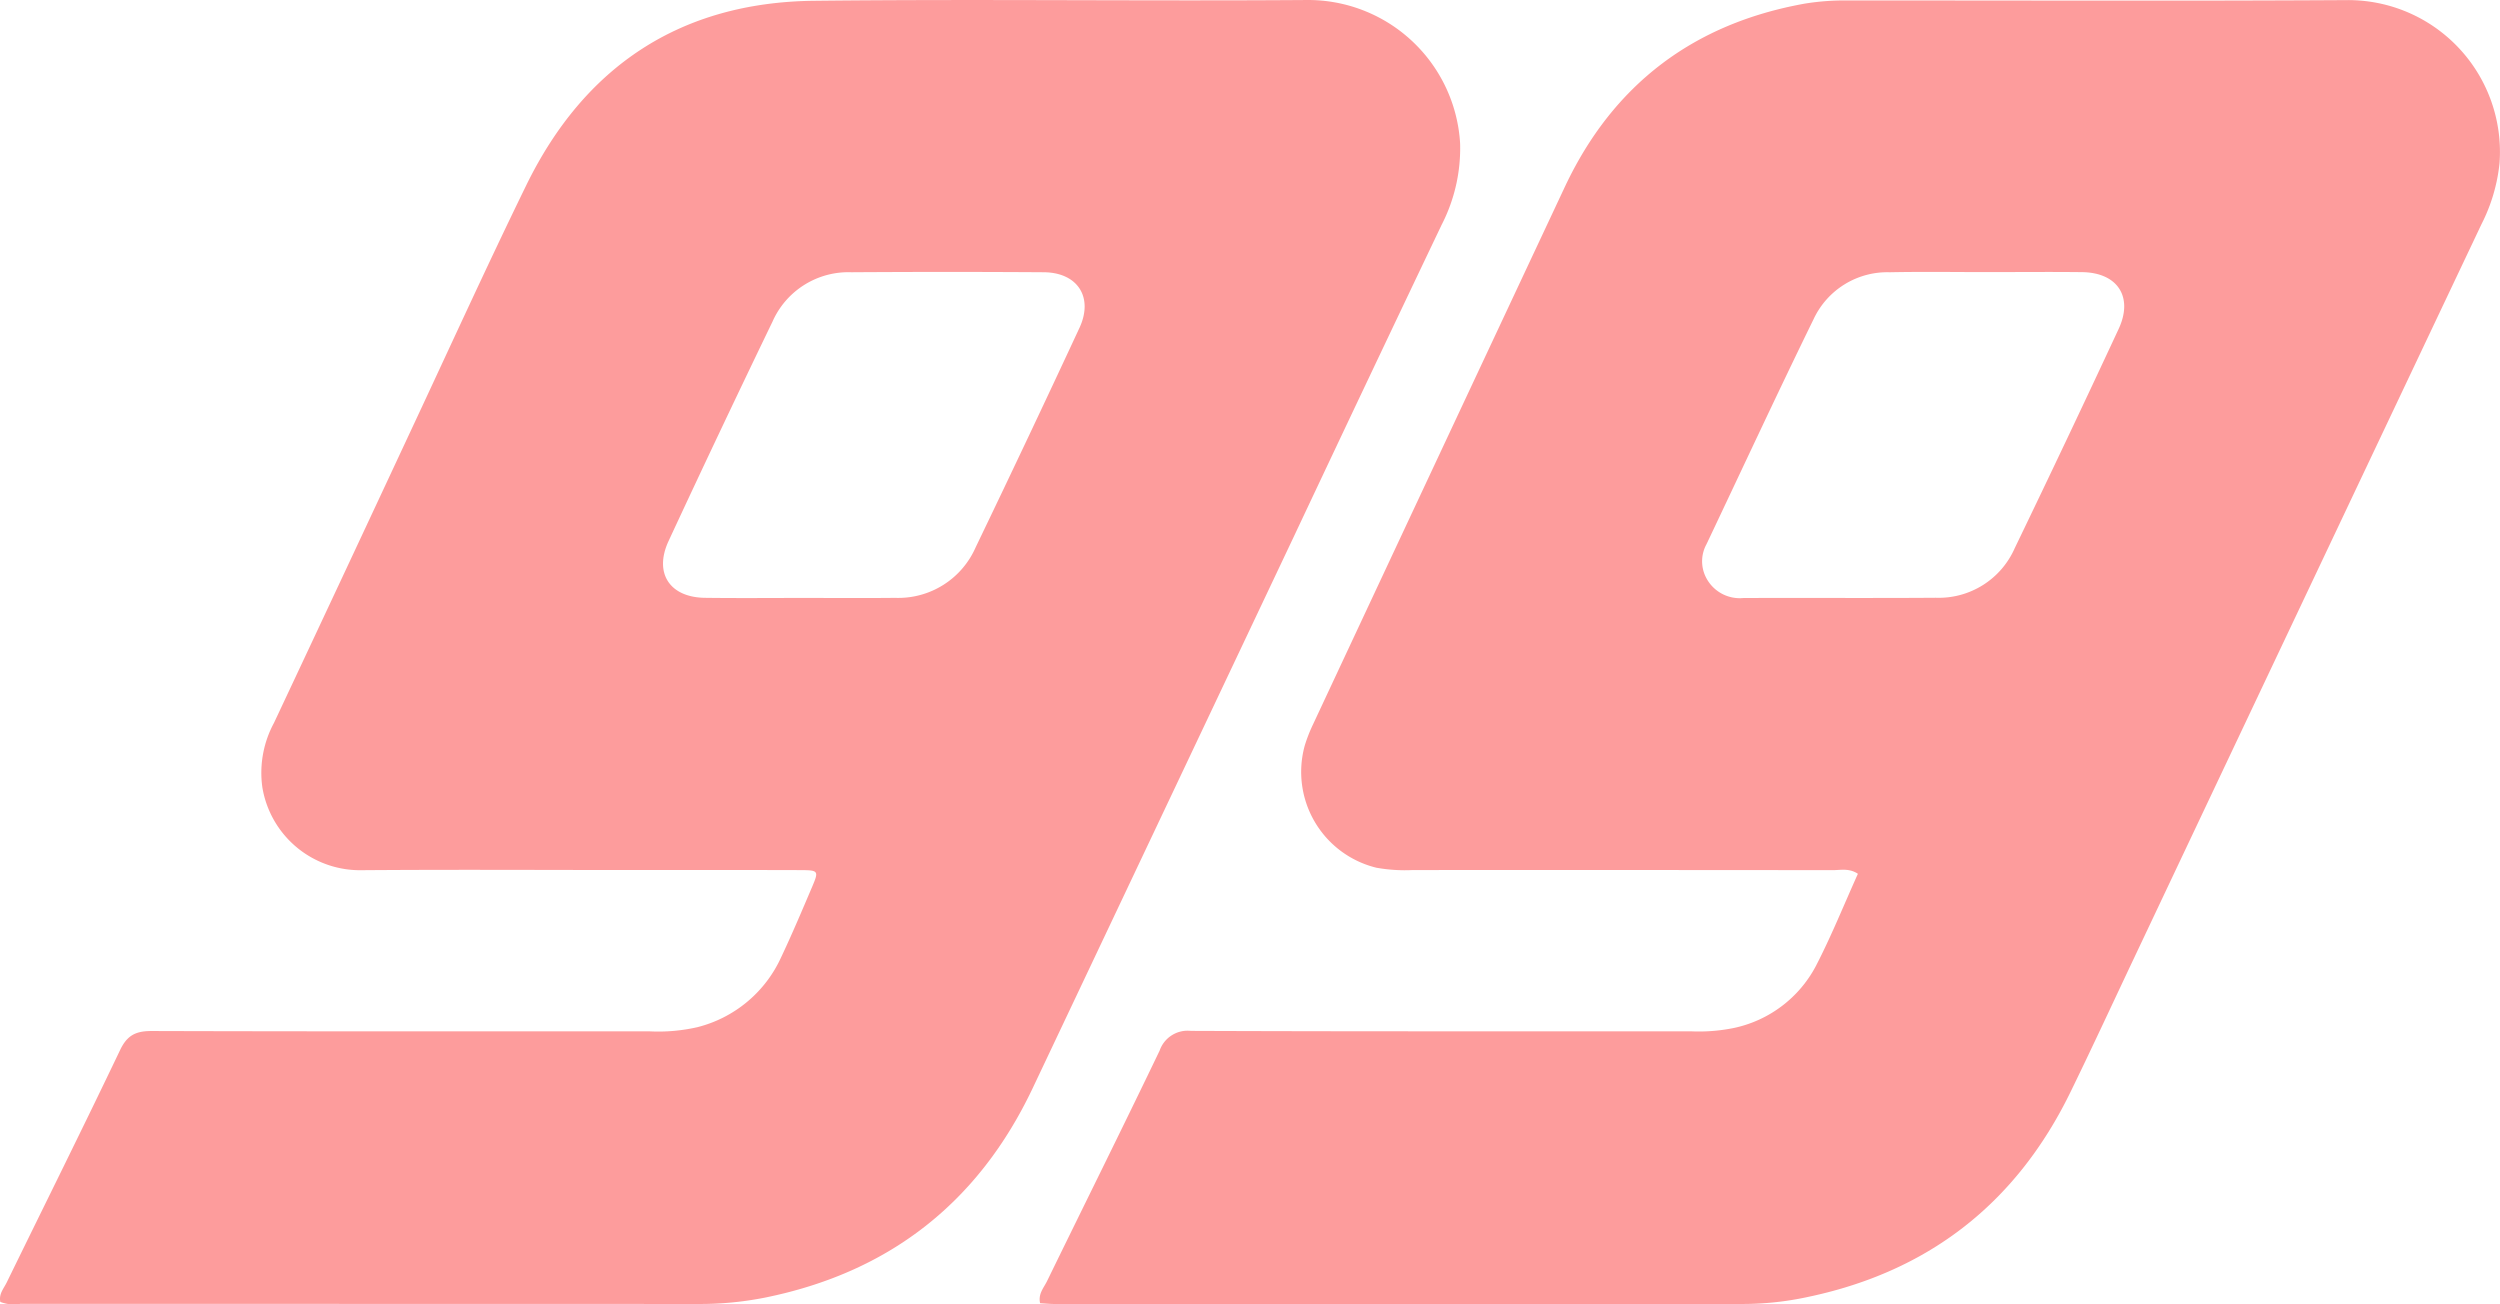 <svg xmlns="http://www.w3.org/2000/svg" width="292.59" height="152.647" viewBox="0 0 292.59 152.647">
  <g id="Grupo_195552" data-name="Grupo 195552" transform="translate(24582.955 -1338)" opacity="0.39" style="mix-blend-mode: multiply;isolation: isolate">
    <path id="Trazado_45663" data-name="Trazado 45663" d="M-1838.338-1190.593c-.193-.931.4-1.567.741-2.261,4.435-9.08,8.939-18.124,13.292-27.242.838-1.75,1.886-2.207,3.713-2.2,19.414.059,38.831.035,58.245.039a20.512,20.512,0,0,0,5.6-.49,14.724,14.724,0,0,0,9.778-8.148c1.3-2.746,2.483-5.549,3.673-8.345.76-1.79.7-1.879-1.375-1.887-6.62-.022-13.244-.007-19.862-.01-10.561,0-21.116-.062-31.673.021a11.585,11.585,0,0,1-11.466-9.712,12.273,12.273,0,0,1,1.359-7.521q7.932-16.871,15.813-33.766c4.552-9.717,8.993-19.486,13.7-29.13,6.818-13.983,18.085-21.447,33.688-21.625,19.237-.215,38.476.049,57.713-.091a17.828,17.828,0,0,1,17.908,16.753,19.555,19.555,0,0,1-2.164,9.563q-8.72,18.28-17.35,36.6-15.264,32.247-30.533,64.488-9.519,20.043-31.3,24.461a38.941,38.941,0,0,1-7.732.747q-39.728-.013-79.451-.011A4.28,4.28,0,0,1-1838.338-1190.593Zm93.732-82.389c3.666,0,7.327.03,10.992-.009a9.885,9.885,0,0,0,9.429-5.922q6.157-12.791,12.141-25.665c1.672-3.586-.209-6.493-4.174-6.521q-11.259-.073-22.515,0a9.708,9.708,0,0,0-9.232,5.782q-6.177,12.787-12.156,25.661c-1.751,3.756.115,6.613,4.259,6.661C-1752.108-1272.946-1748.356-1272.98-1744.605-1272.981Z" transform="translate(-22744.58 2680.962)" fill="#fa0000"/>
    <path id="Trazado_45664" data-name="Trazado 45664" d="M-1385.011-1190.411c-.246-1.1.429-1.8.806-2.575,4.391-9,8.853-17.972,13.188-27a3.458,3.458,0,0,1,3.648-2.3c19.509.076,39.018.043,58.526.05a20.4,20.4,0,0,0,5.071-.4,14.172,14.172,0,0,0,9.551-7.234c1.8-3.476,3.268-7.131,4.921-10.8-1.032-.692-2.032-.423-2.951-.427q-24.565-.026-49.13-.013a18.959,18.959,0,0,1-4.279-.274,11.546,11.546,0,0,1-8.37-14.318,17.9,17.9,0,0,1,.979-2.492q14.719-31.469,29.478-62.923c5.63-11.937,15.032-19.055,28.039-21.393a28.679,28.679,0,0,1,5.079-.37c19.51-.014,39.017.073,58.527-.045a17.771,17.771,0,0,1,17.726,19.056,20.247,20.247,0,0,1-2.108,7.156q-20.278,42.791-40.526,85.6c-2.526,5.334-5,10.693-7.59,16q-9.582,19.651-31.031,24.03a35.986,35.986,0,0,1-7.2.758q-40.4,0-80.808,0C-1383.983-1190.332-1384.5-1190.384-1385.011-1190.411Zm110.687-120.681h0c-3.752,0-7.507-.057-11.257.019a9.52,9.52,0,0,0-8.889,5.461c-4.277,8.742-8.375,17.571-12.547,26.363a4.159,4.159,0,0,0-.076,3.864,4.433,4.433,0,0,0,4.4,2.438c7.509-.03,15.012.024,22.518-.03a9.714,9.714,0,0,0,9.229-5.8q6.171-12.782,12.161-25.655c1.75-3.751-.125-6.608-4.283-6.654C-1266.815-1311.128-1270.571-1311.092-1274.324-1311.092Z" transform="translate(-23076.215 2680.937)" fill="#fa0000"/>
  </g>
</svg>
